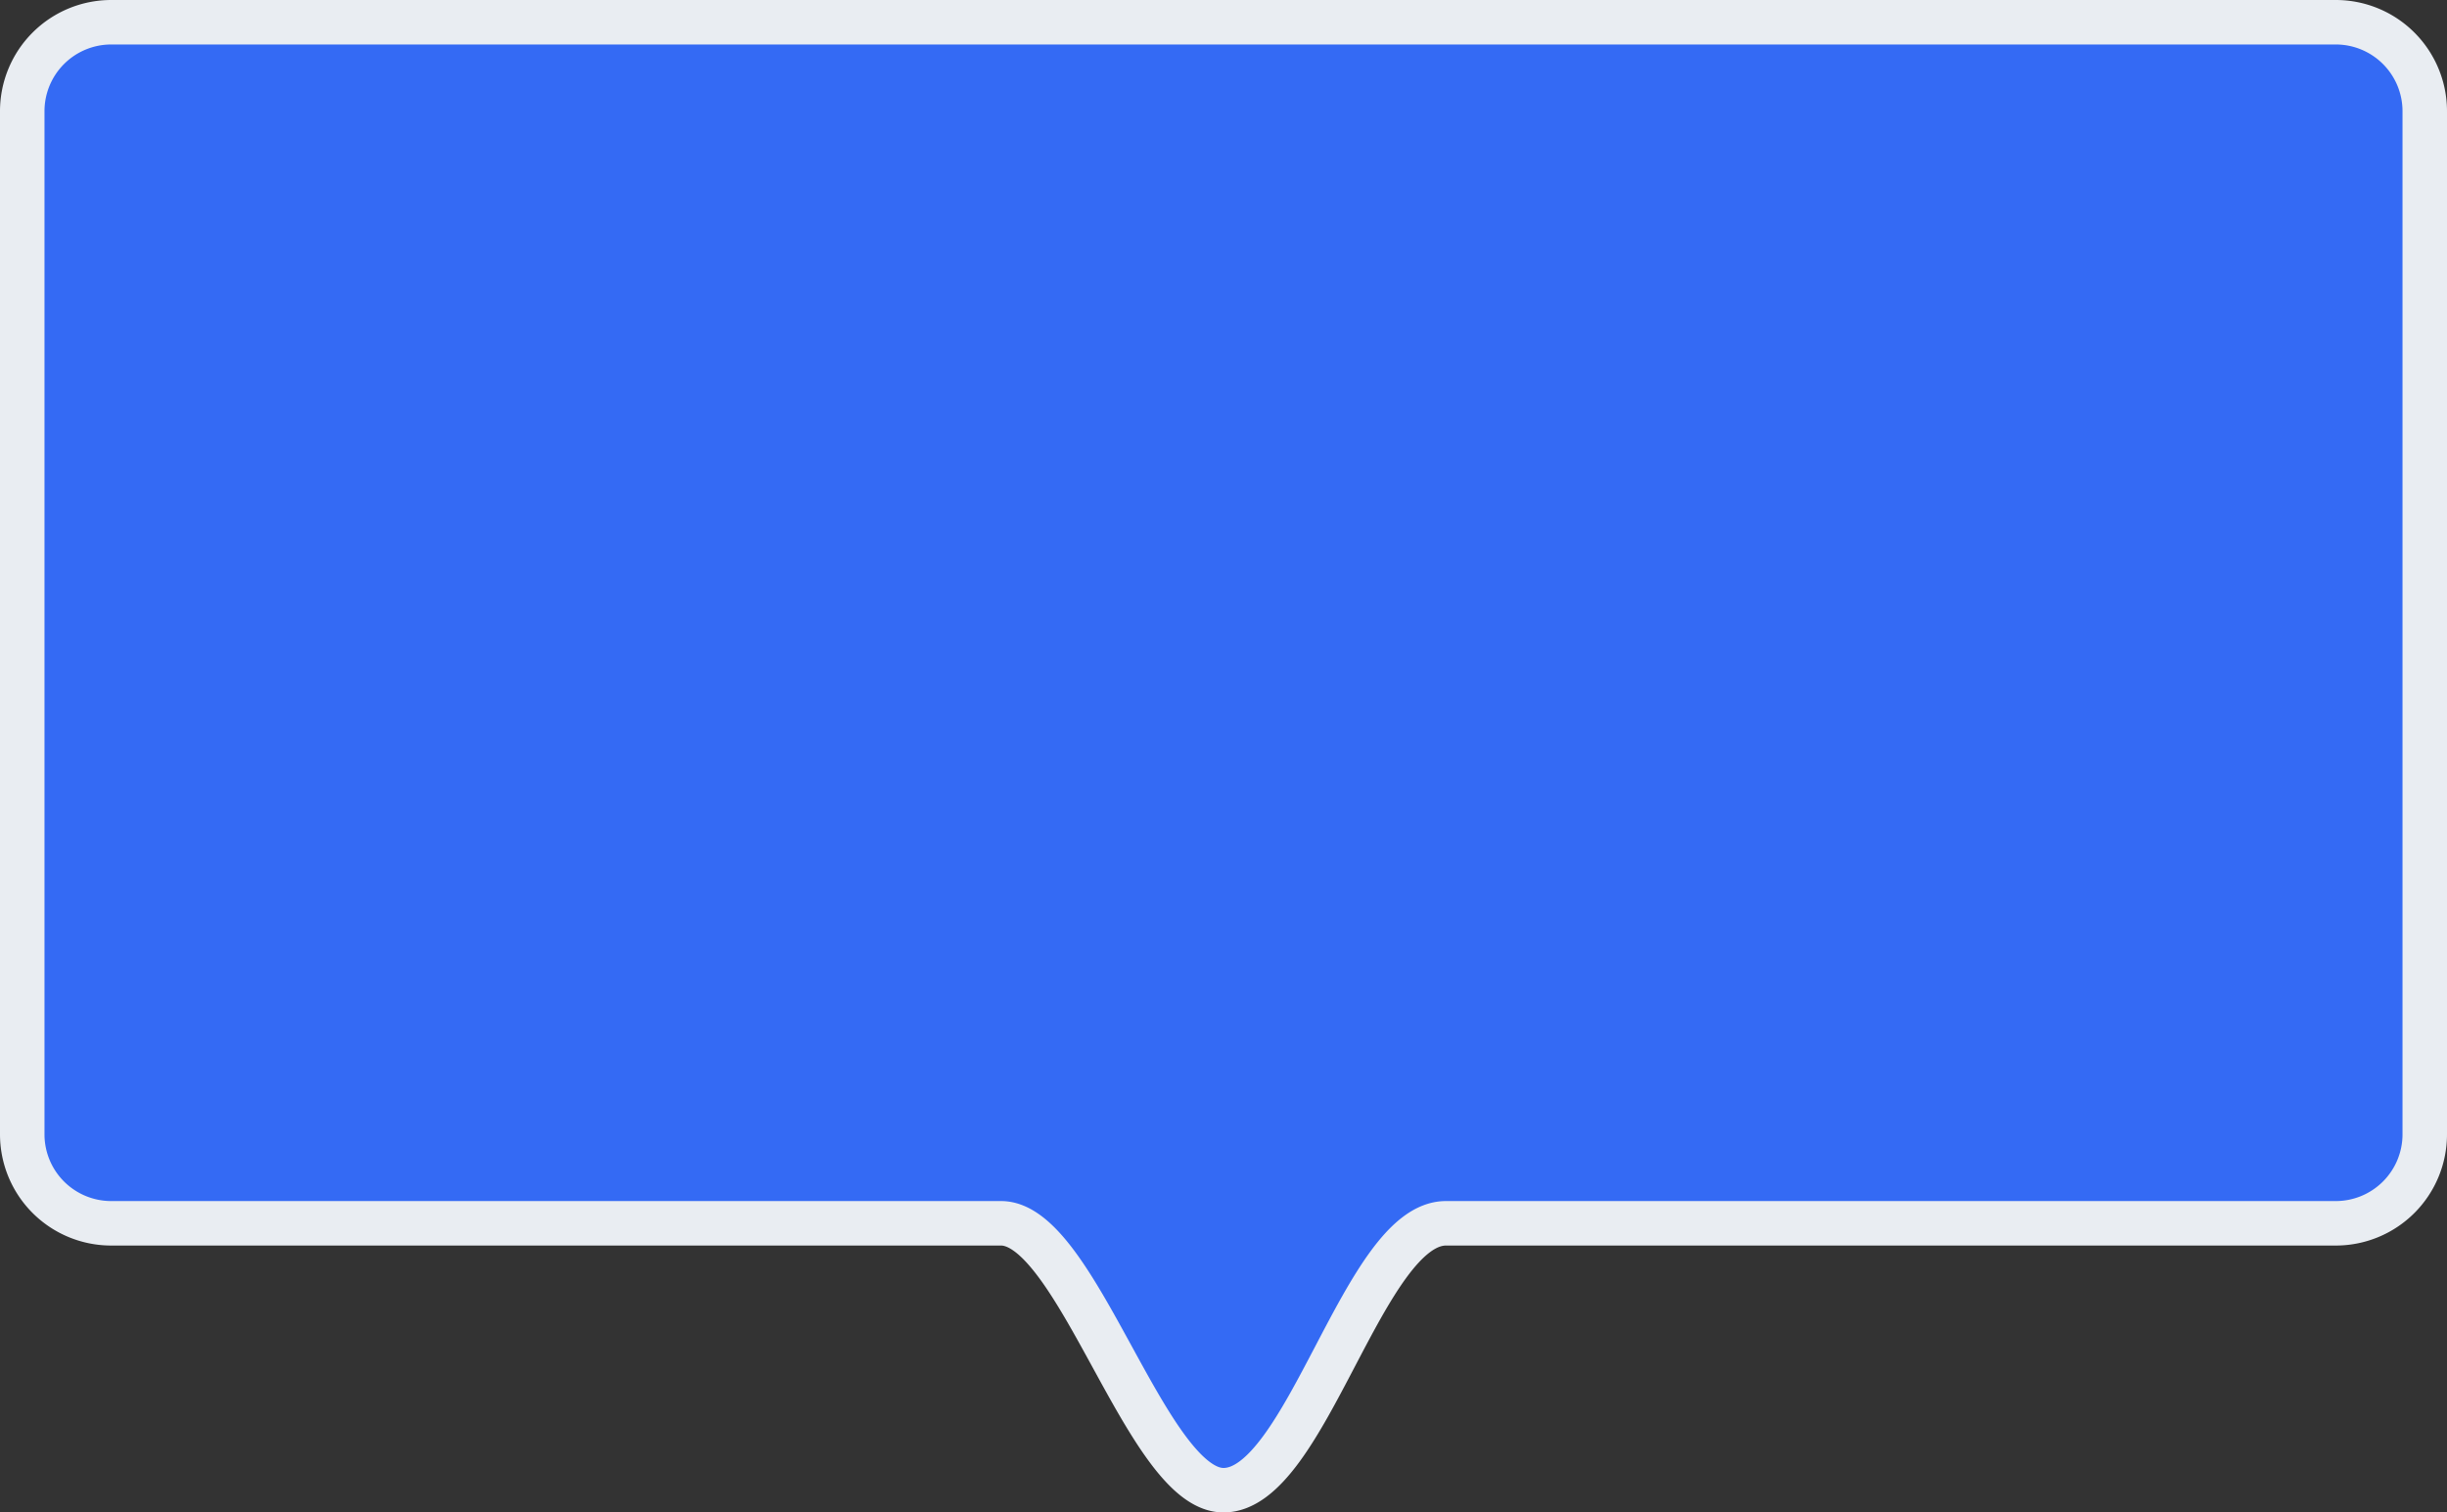 <svg xmlns="http://www.w3.org/2000/svg" width="55" height="34"><rect width="100%" height="100%" fill="#333333" stroke="none"/><path data-name="Прямоугольник 1" d="M2.5.5h50a2 2 0 0 1 2 2v23a2 2 0 0 1-2 2h-20c-1.852 0-3.137 6-5 6-1.721 0-3.286-6-5-6h-20a2 2 0 0 1-2-2v-23a2 2 0 0 1 2-2z" fill="#346af4" stroke="#e9edf2" fill-rule="evenodd"/></svg>